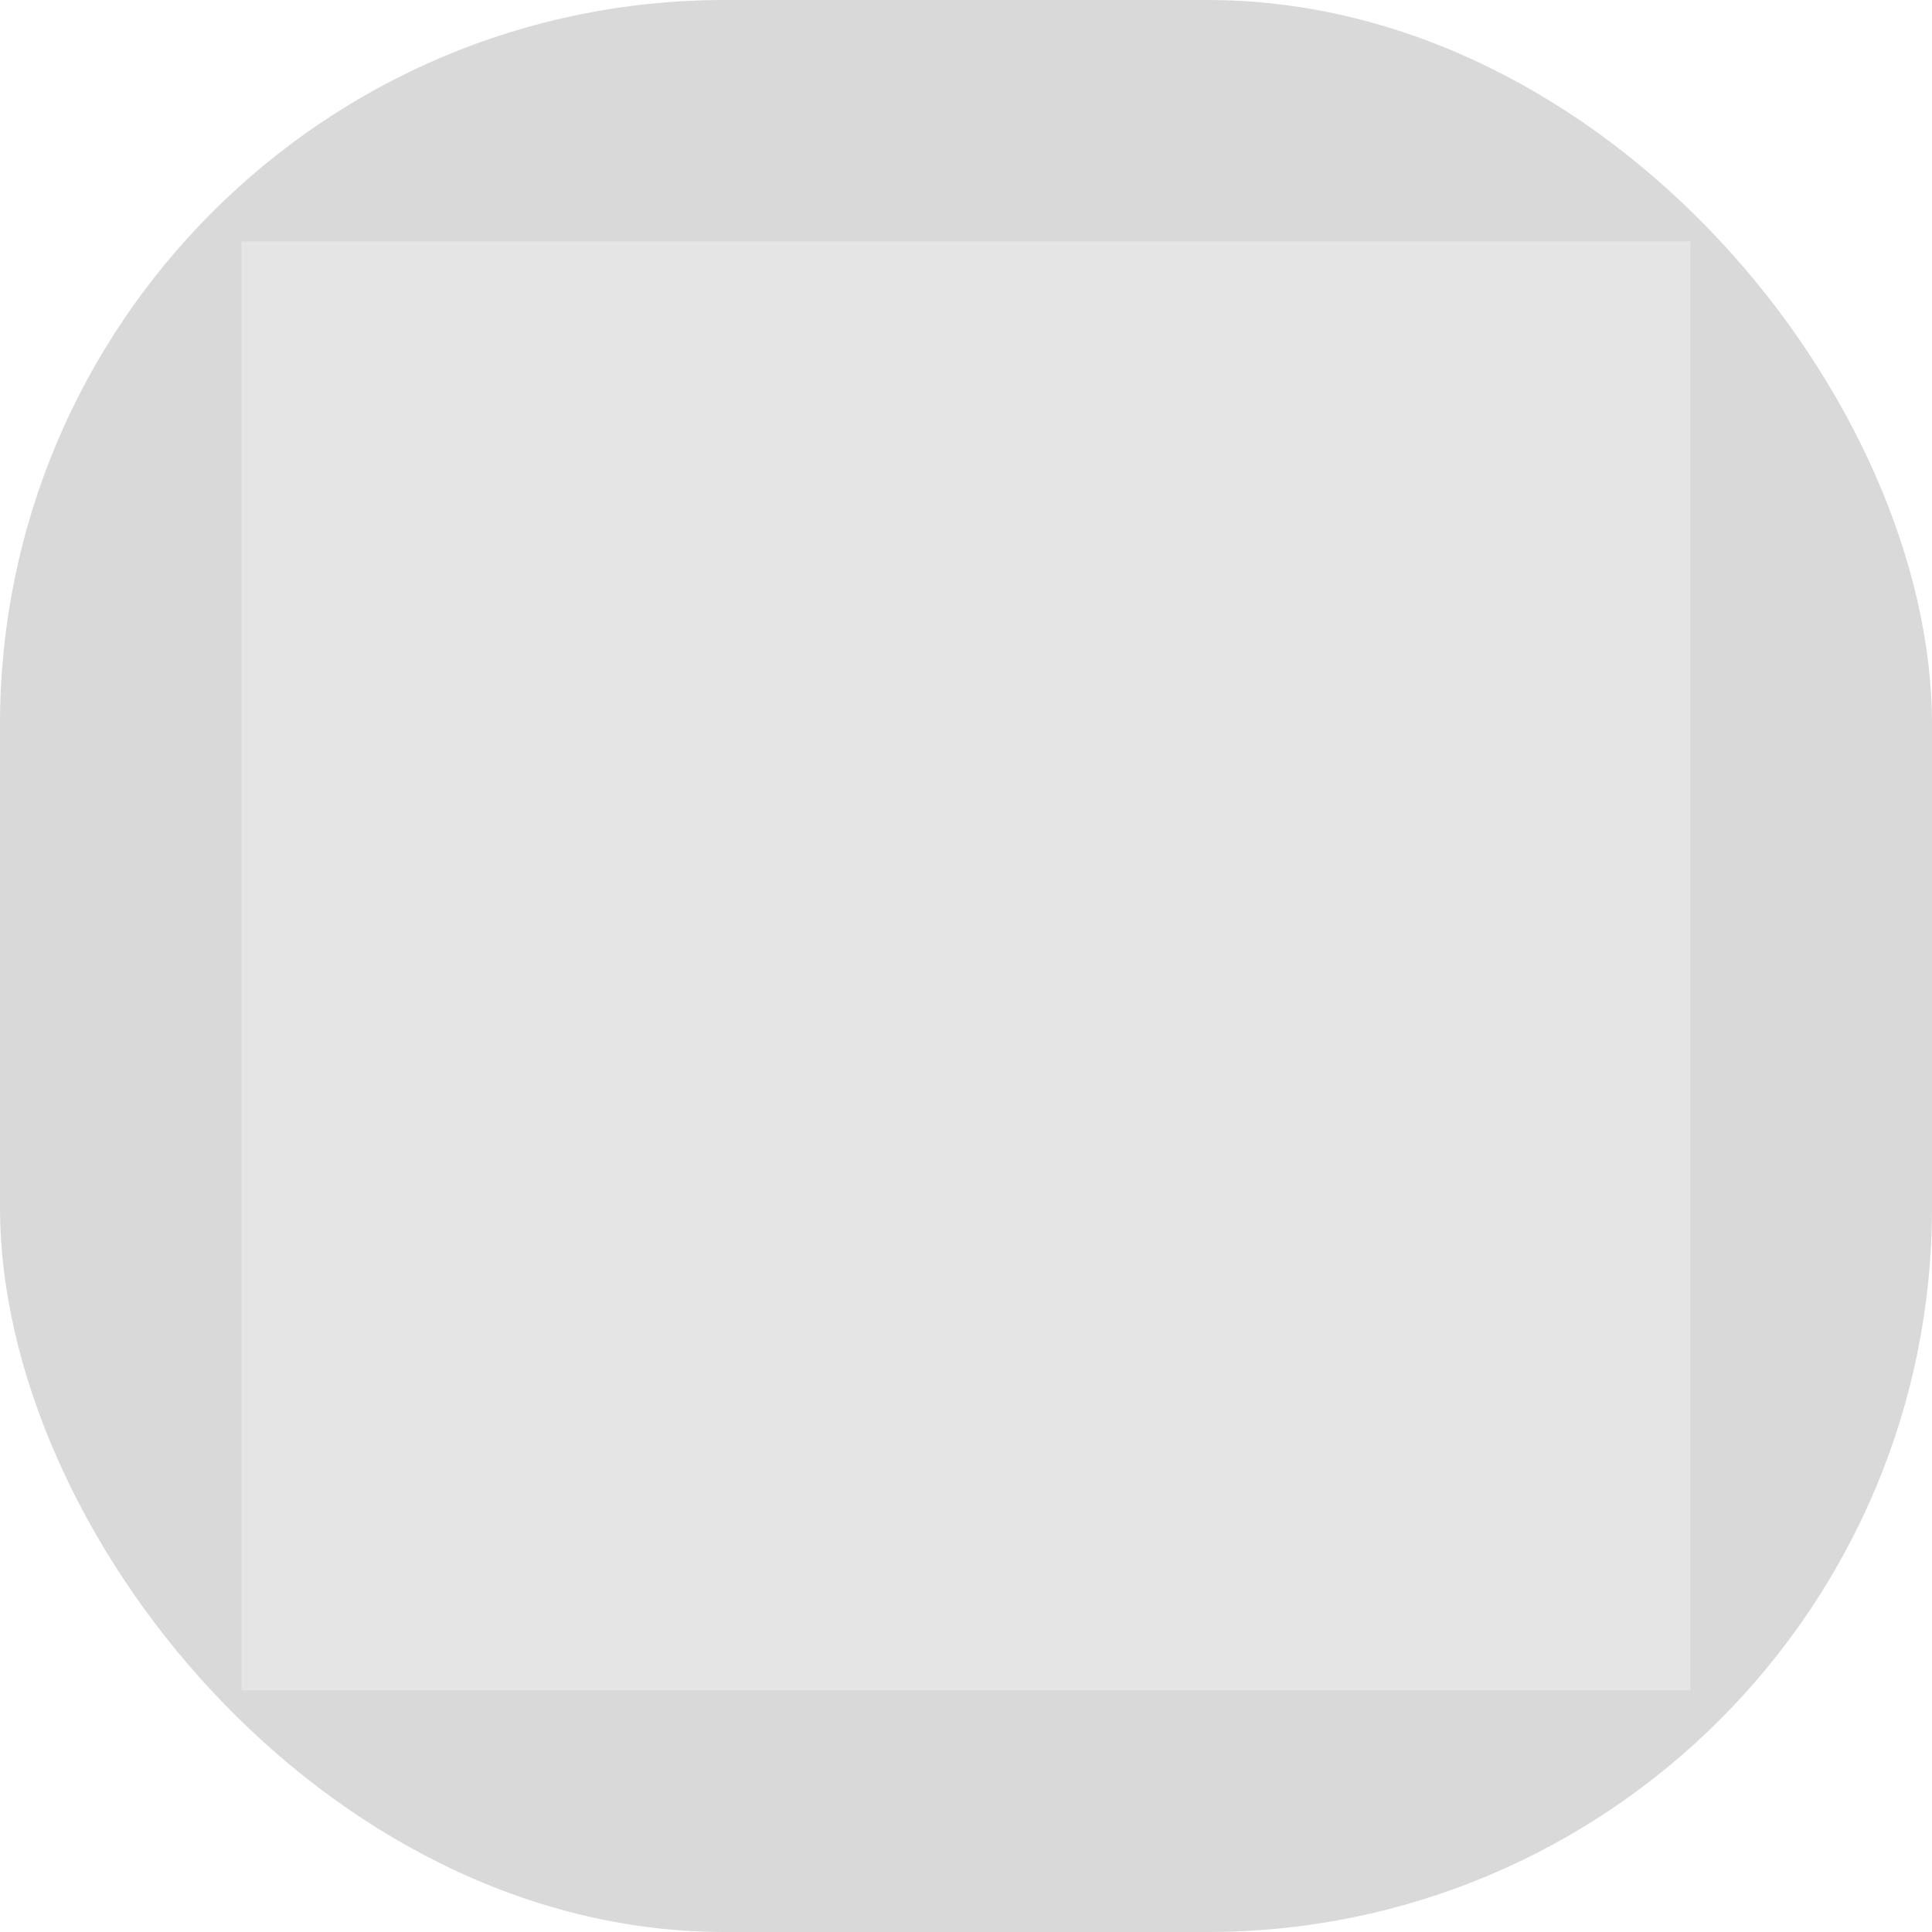 <?xml version="1.0" encoding="UTF-8" standalone="no"?>
<svg
   xmlns:dc="http://purl.org/dc/elements/1.1/"
   xmlns:cc="http://creativecommons.org/ns#"
   xmlns:rdf="http://www.w3.org/1999/02/22-rdf-syntax-ns#"
   xmlns:svg="http://www.w3.org/2000/svg"
   xmlns="http://www.w3.org/2000/svg"
   xmlns:sodipodi="http://sodipodi.sourceforge.net/DTD/sodipodi-0.dtd"
   xmlns:inkscape="http://www.inkscape.org/namespaces/inkscape"
   inkscape:export-ydpi="96"
   inkscape:export-xdpi="96"
   inkscape:export-filename="/mnt/sda3/development/codehost/color-step-libgdx-skin/temp/png130/inverted-slider-disabledknob.png"
   width="16"
   height="16"
   viewBox="0 0 16 16"
   version="1.1"
   id="svg8"
   inkscape:version="1.0.1 (1.0.1+r74)"
   sodipodi:docname="inverted-slider-disabledknob.svg">
  <defs
     id="defs2" />
  <sodipodi:namedview
     id="base"
     pagecolor="#ffffff"
     bordercolor="#666666"
     borderopacity="1.0"
     inkscape:pageopacity="0.0"
     inkscape:pageshadow="2"
     inkscape:zoom="22.627417"
     inkscape:cx="7.2940234"
     inkscape:cy="10.273937"
     inkscape:document-units="px"
     inkscape:current-layer="layer1"
     inkscape:document-rotation="0"
     showgrid="true"
     units="px"
     inkscape:window-width="1504"
     inkscape:window-height="751"
     inkscape:window-x="200"
     inkscape:window-y="0"
     inkscape:window-maximized="1"
     showguides="true"
     inkscape:guide-bbox="true"
     fit-margin-top="0"
     fit-margin-left="0"
     fit-margin-right="0"
     fit-margin-bottom="0">
    <inkscape:grid
       type="xygrid"
       id="grid10"
       spacingx="1"
       spacingy="1"
       empspacing="8"
       originx="-88"
       originy="-96" />
    <sodipodi:guide
       inkscape:color="rgb(0,0,255)"
       inkscape:locked="false"
       inkscape:label=""
       position="-62,-12"
       orientation="1,0"
       id="guide870" />
    <sodipodi:guide
       inkscape:color="rgb(0,0,255)"
       inkscape:locked="false"
       inkscape:label=""
       position="14,-64"
       orientation="1,0"
       id="guide872" />
    <sodipodi:guide
       inkscape:color="rgb(0,0,255)"
       inkscape:locked="false"
       inkscape:label=""
       position="-6,14"
       orientation="0,1"
       id="guide874" />
    <sodipodi:guide
       inkscape:color="rgb(0,0,255)"
       inkscape:locked="false"
       inkscape:label=""
       position="-91,-62"
       orientation="0,1"
       id="guide876" />
    <sodipodi:guide
       position="2,17"
       orientation="1,0"
       id="guide840" />
    <sodipodi:guide
       position="-2,2"
       orientation="0,1"
       id="guide842" />
  </sodipodi:namedview>
  <g
     inkscape:label="Layer 1"
     inkscape:groupmode="layer"
     id="layer1"
     transform="translate(-88,-1010.52)">
    <rect
       style="fill:#d9d9d9;fill-opacity:0.999;stroke-linejoin:round"
       id="rect30"
       width="16"
       height="16"
       x="88"
       y="1010.52"
       ry="6" />
    <rect
       ry="4.6679688e-05"
       y="1012.519"
       x="90"
       height="12"
       width="12"
       id="rect30-3"
       style="fill:#e5e5e5;fill-opacity:0.999;stroke-linejoin:round" />
  </g>
</svg>
